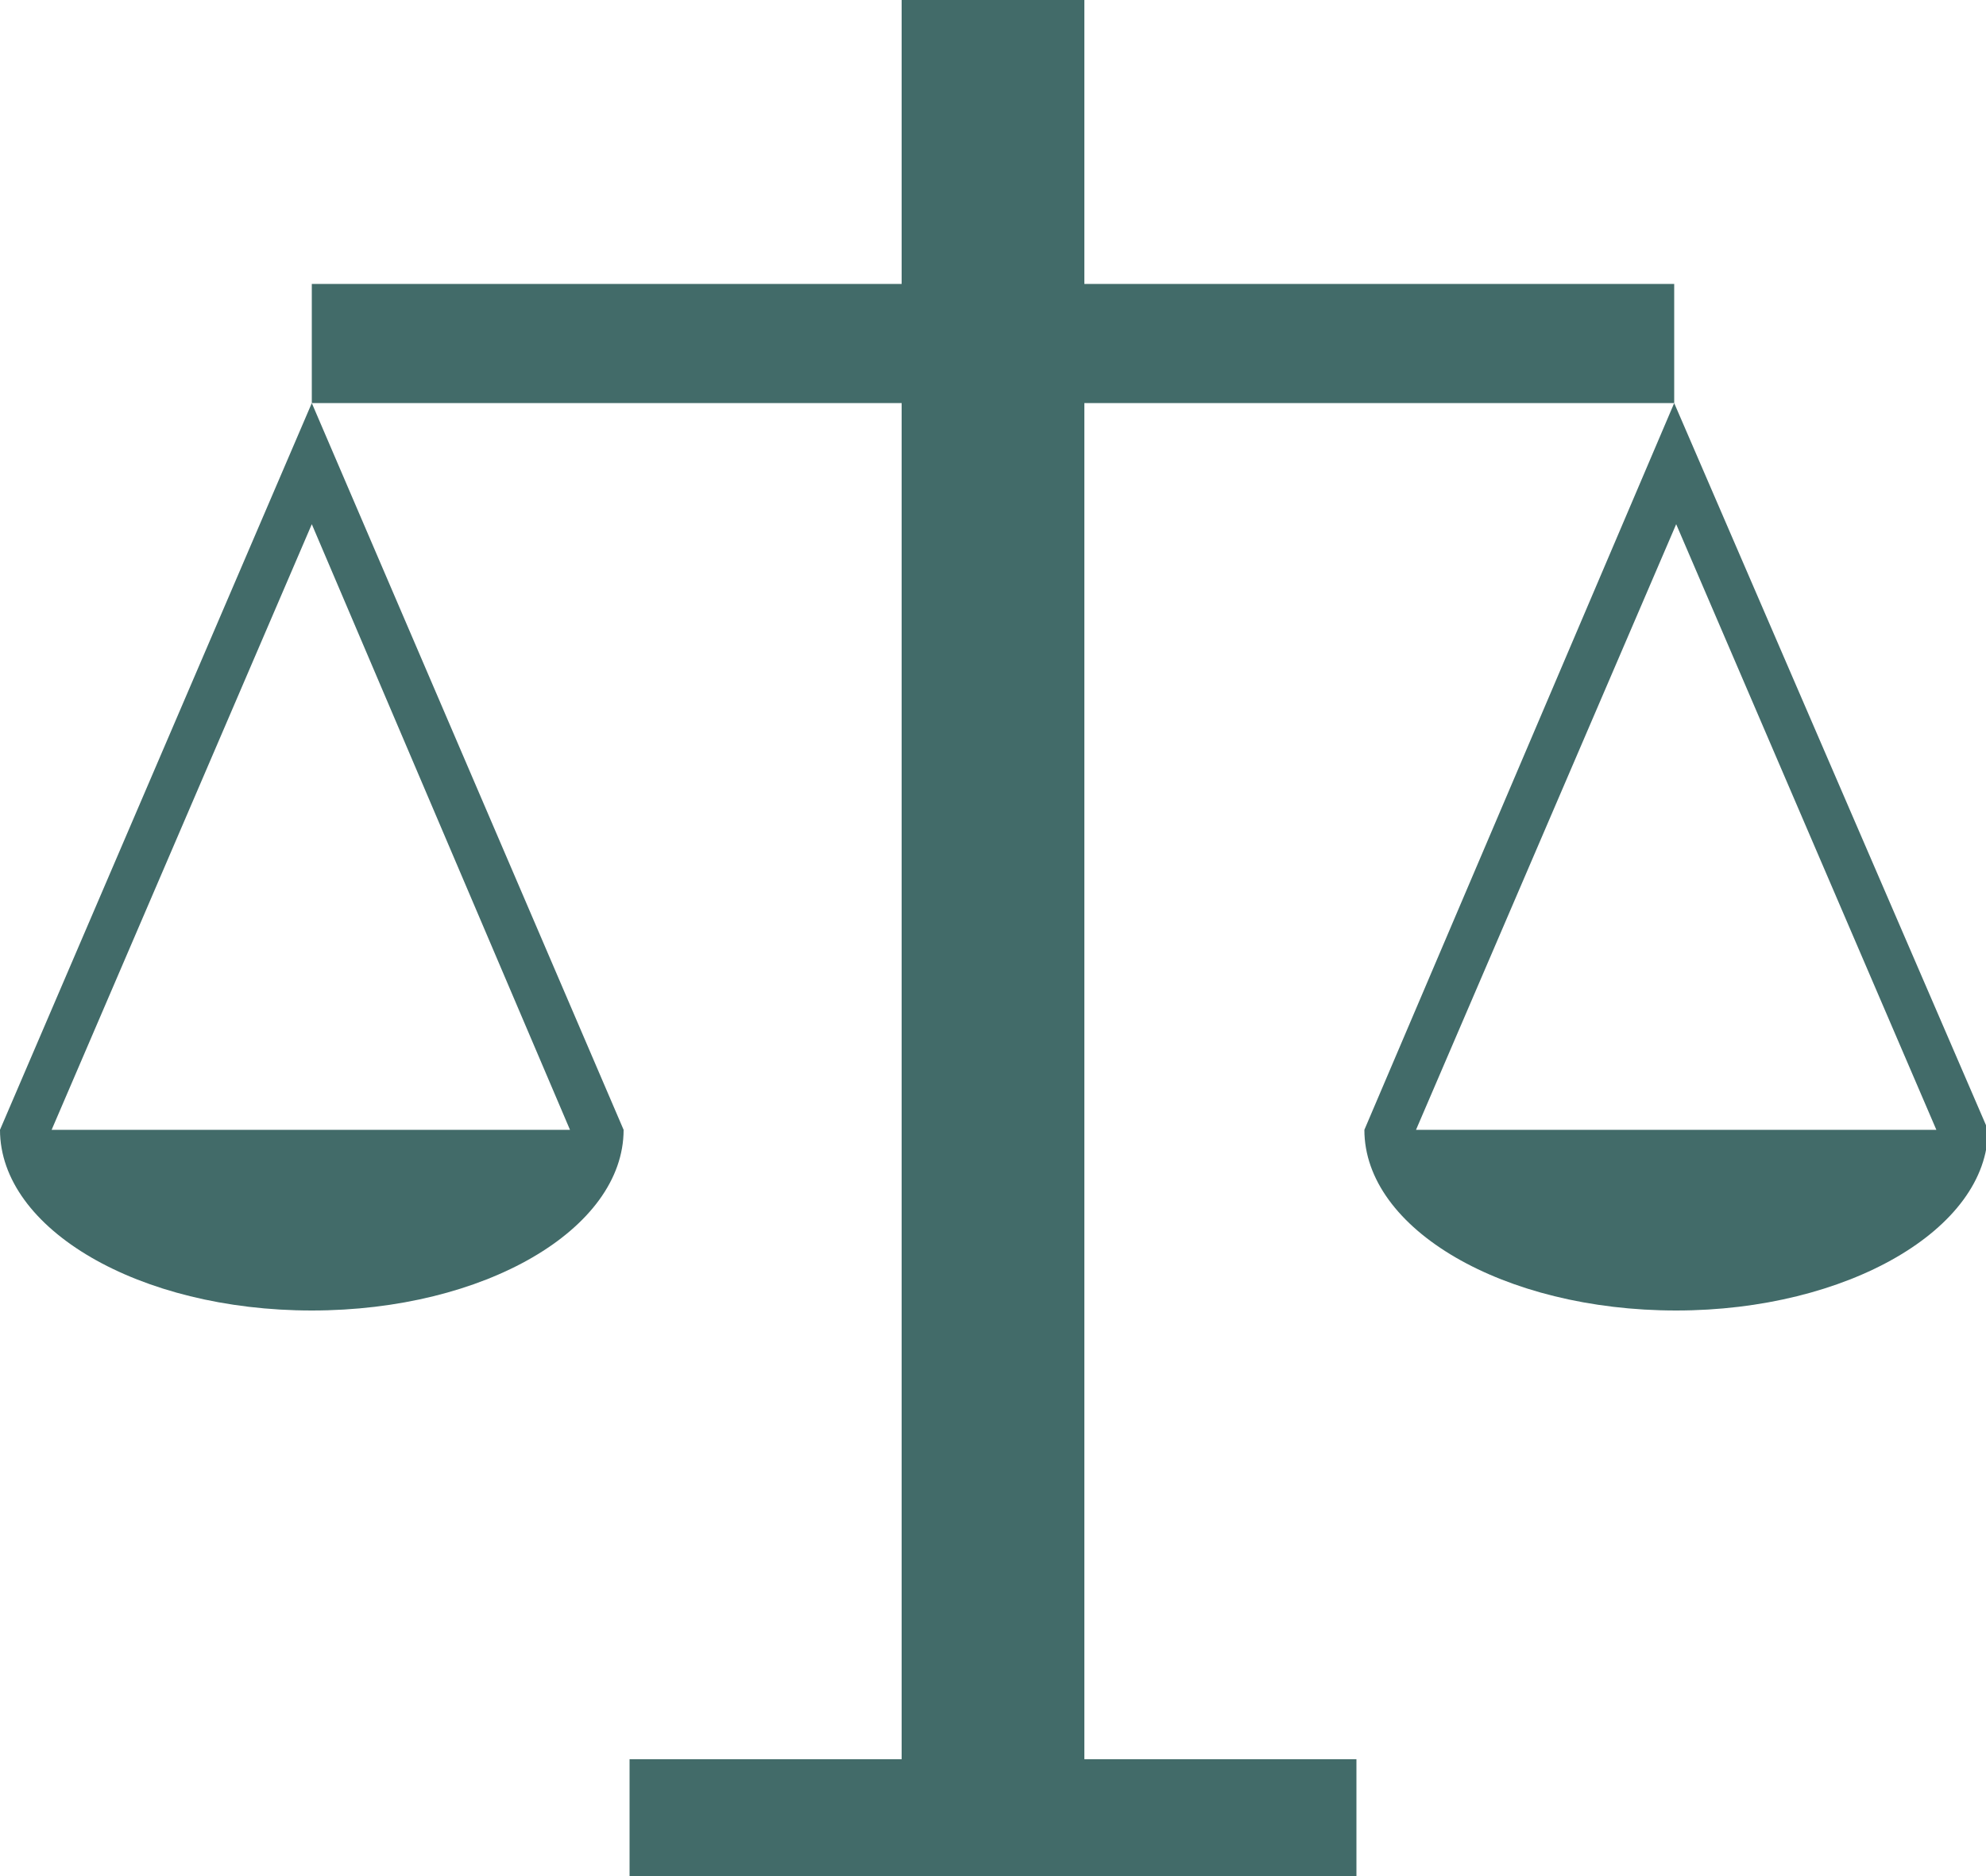 <?xml version="1.0" encoding="utf-8"?>
<!-- Generator: Adobe Illustrator 19.1.0, SVG Export Plug-In . SVG Version: 6.00 Build 0)  -->
<svg version="1.1" id="Layer_1" xmlns="http://www.w3.org/2000/svg" xmlns:xlink="http://www.w3.org/1999/xlink" x="0px" y="0px"
	 viewBox="-20 24.2 100 94.5" style="enable-background:new -20 24.2 100 94.5;" xml:space="preserve">
<style type="text/css">
	.st0{fill:#426B69;}
</style>
<polygon class="st0" points="34.6,44.5 34.6,112.8 48.3,112.8 48.3,118.7 11.7,118.7 11.7,112.8 25.4,112.8 25.4,44.5 -4.3,44.5 
	-4.3,38.5 25.4,38.5 25.4,24.2 34.6,24.2 34.6,38.5 64.3,38.5 64.3,44.5 "/>
<path class="st0" d="M-4.3,44.5L-20,81.1c0,5,7,9.1,15.7,9.1c8.7,0,15.7-4.1,15.7-9.1L-4.3,44.5z M-17.4,81.1l13.1-30.5L8.7,81.1
	H-17.4z"/>
<path class="st0" d="M64.3,44.5L48.7,81.1c0,5,7,9.1,15.7,9.1c8.6,0,15.7-4.1,15.7-9.1L64.3,44.5z M51.3,81.1l13.1-30.5l13.1,30.5
	H51.3z"/>
</svg>
